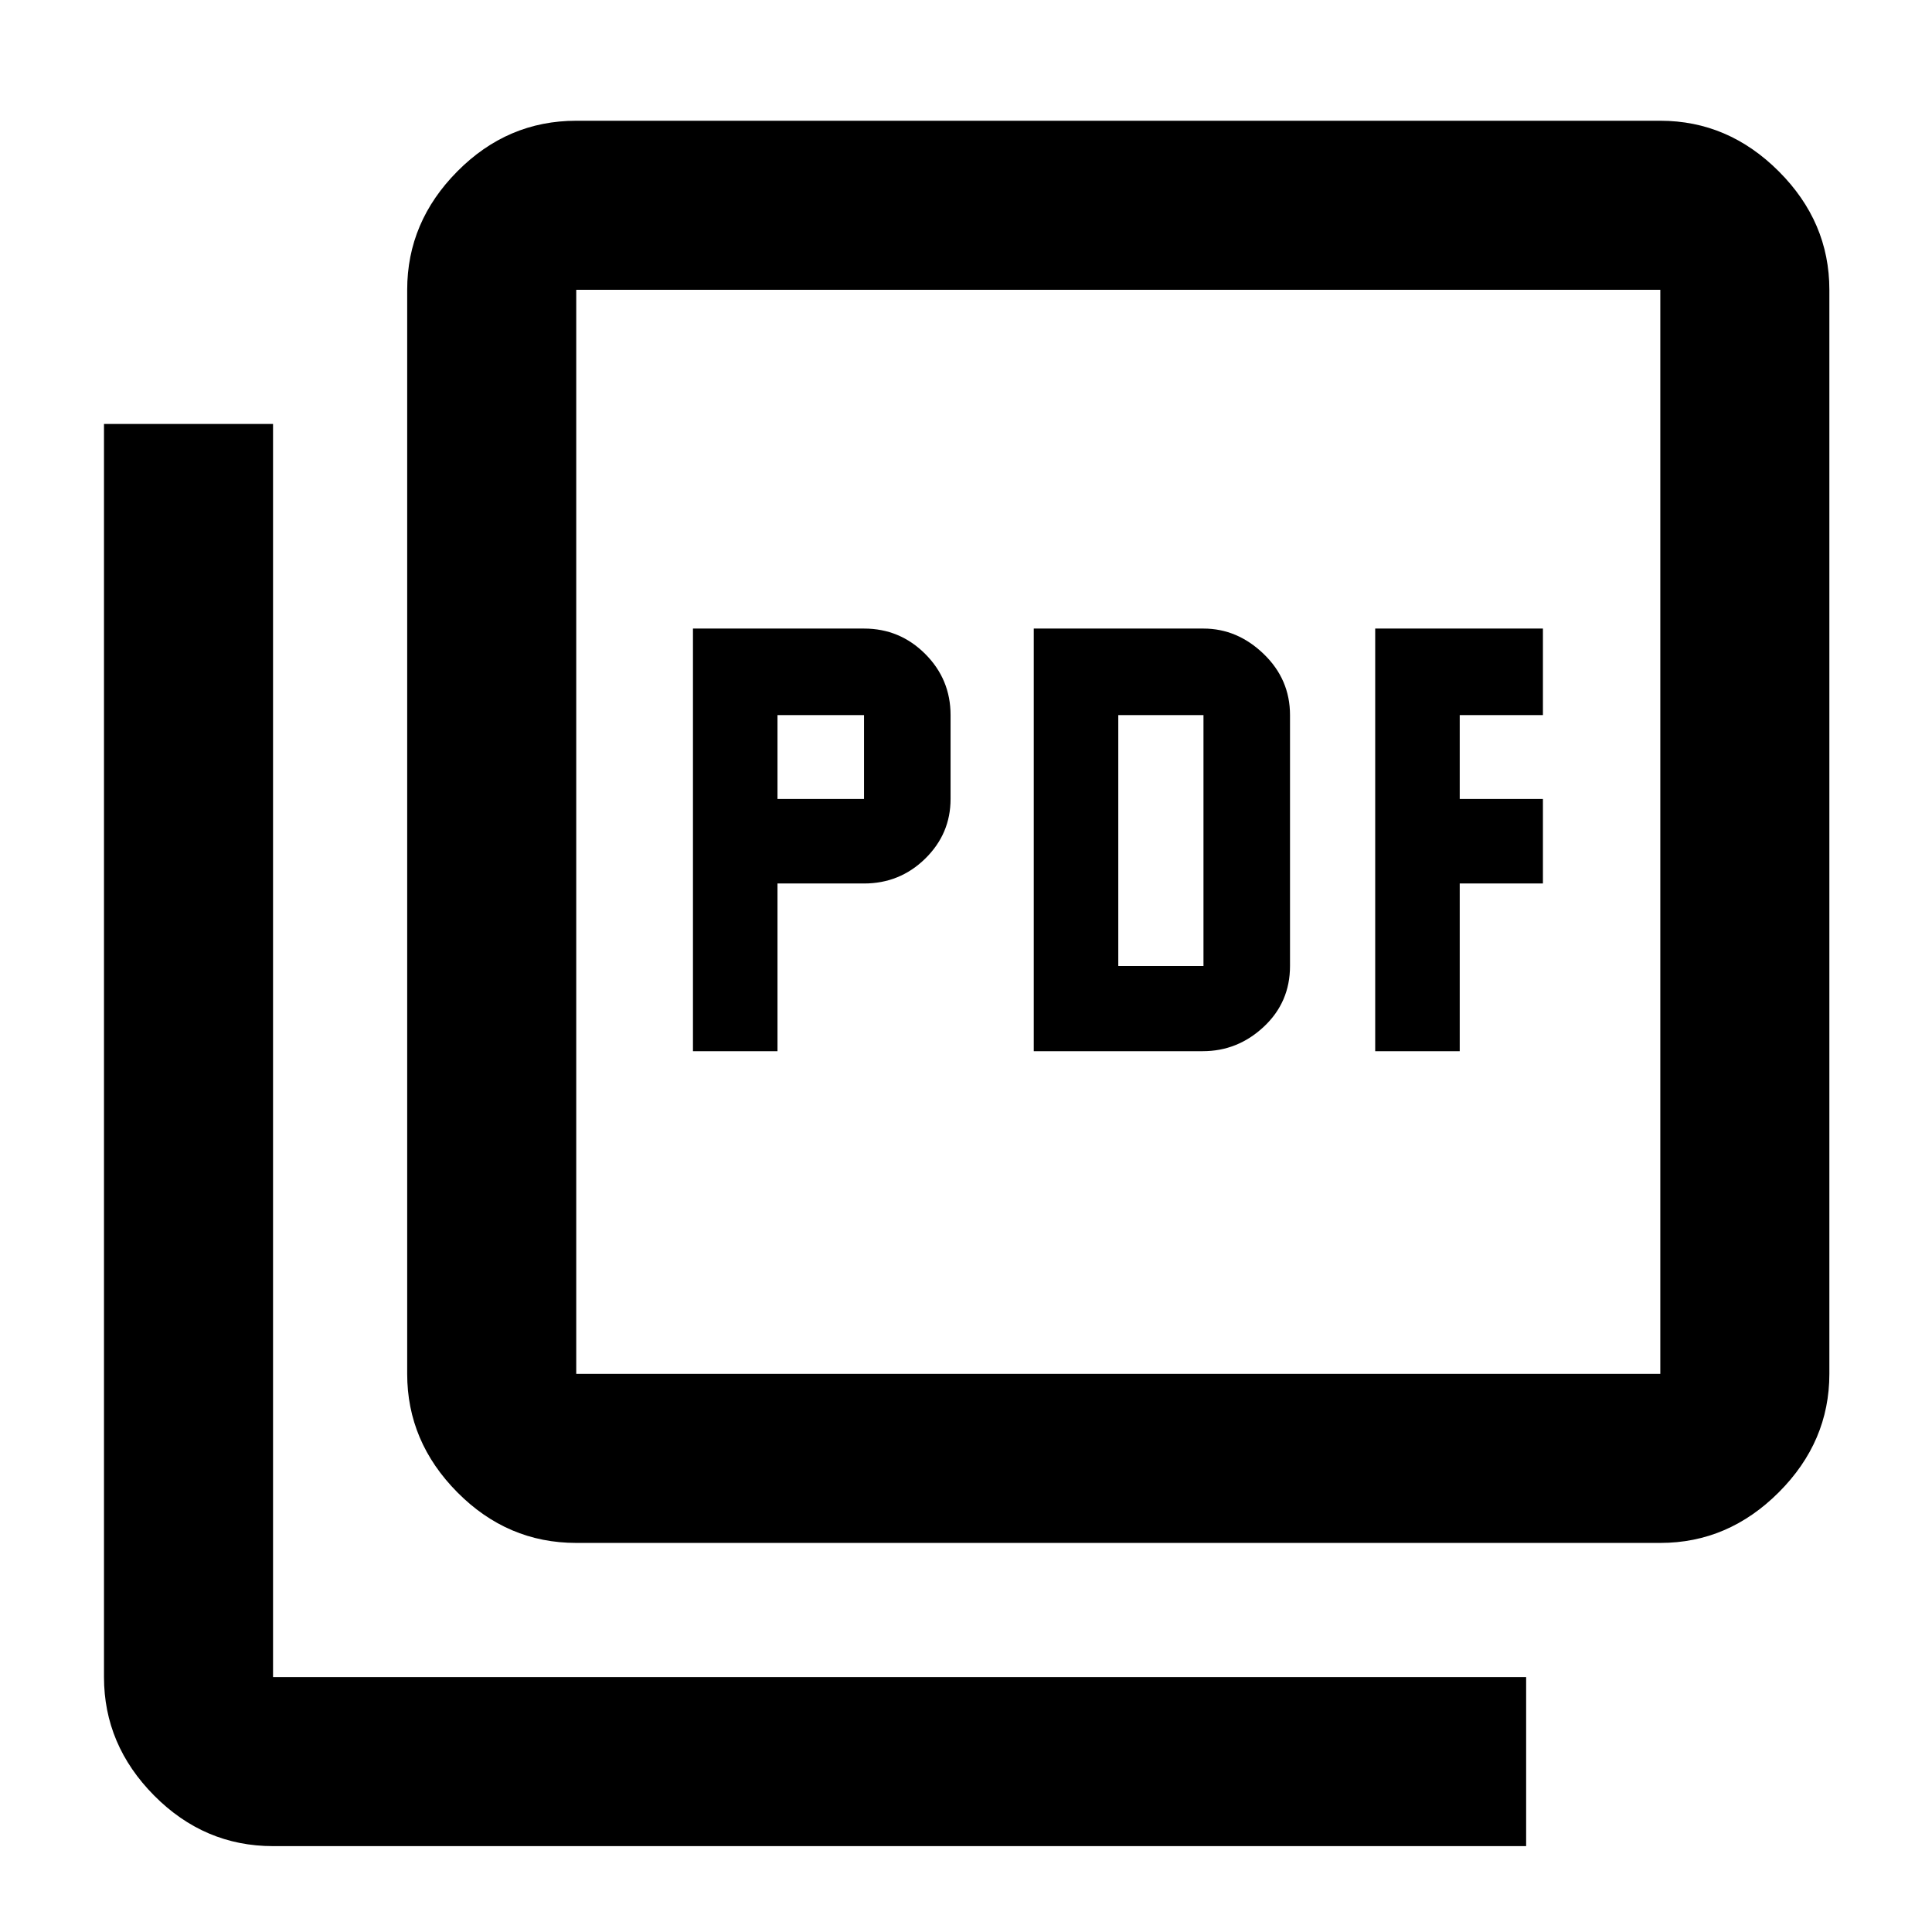 <svg xmlns="http://www.w3.org/2000/svg" height="40" viewBox="0 -960 960 960" width="40"><path d="M344.33-437.67h42V-521h43q17.79 0 30.4-12.35 12.6-12.35 12.6-29.65v-41.67q0-17.79-12.6-30.39-12.61-12.61-30.4-12.61h-85v210Zm42-125.33v-41.67h43V-563h-43Zm127.34 125.33h84.01q17.32 0 30.32-12.17T641-480v-124.67q0-17.79-13.09-30.39-13.09-12.61-29.91-12.61h-84.33v210Zm42-42.33v-124.67H598V-480h-42.33Zm127.66 42.33h42V-521h41.34v-42h-41.34v-41.67h41.34v-43h-83.34v210Zm-397 244.34q-34.15 0-59.07-25.14-24.93-25.14-24.93-58.86V-816q0-33.73 24.93-58.86Q252.18-900 286.33-900H825q33.72 0 58.86 25.14Q909-849.73 909-816v538.67q0 33.72-25.14 58.86T825-193.33H286.33Zm0-84H825V-816H286.33v538.67ZM135.67-42.67q-34.15 0-59.08-25.13-24.92-25.14-24.92-58.87v-622.66h84v622.66h622.66v84H135.67ZM286.33-816v538.67V-816Z"/></svg>